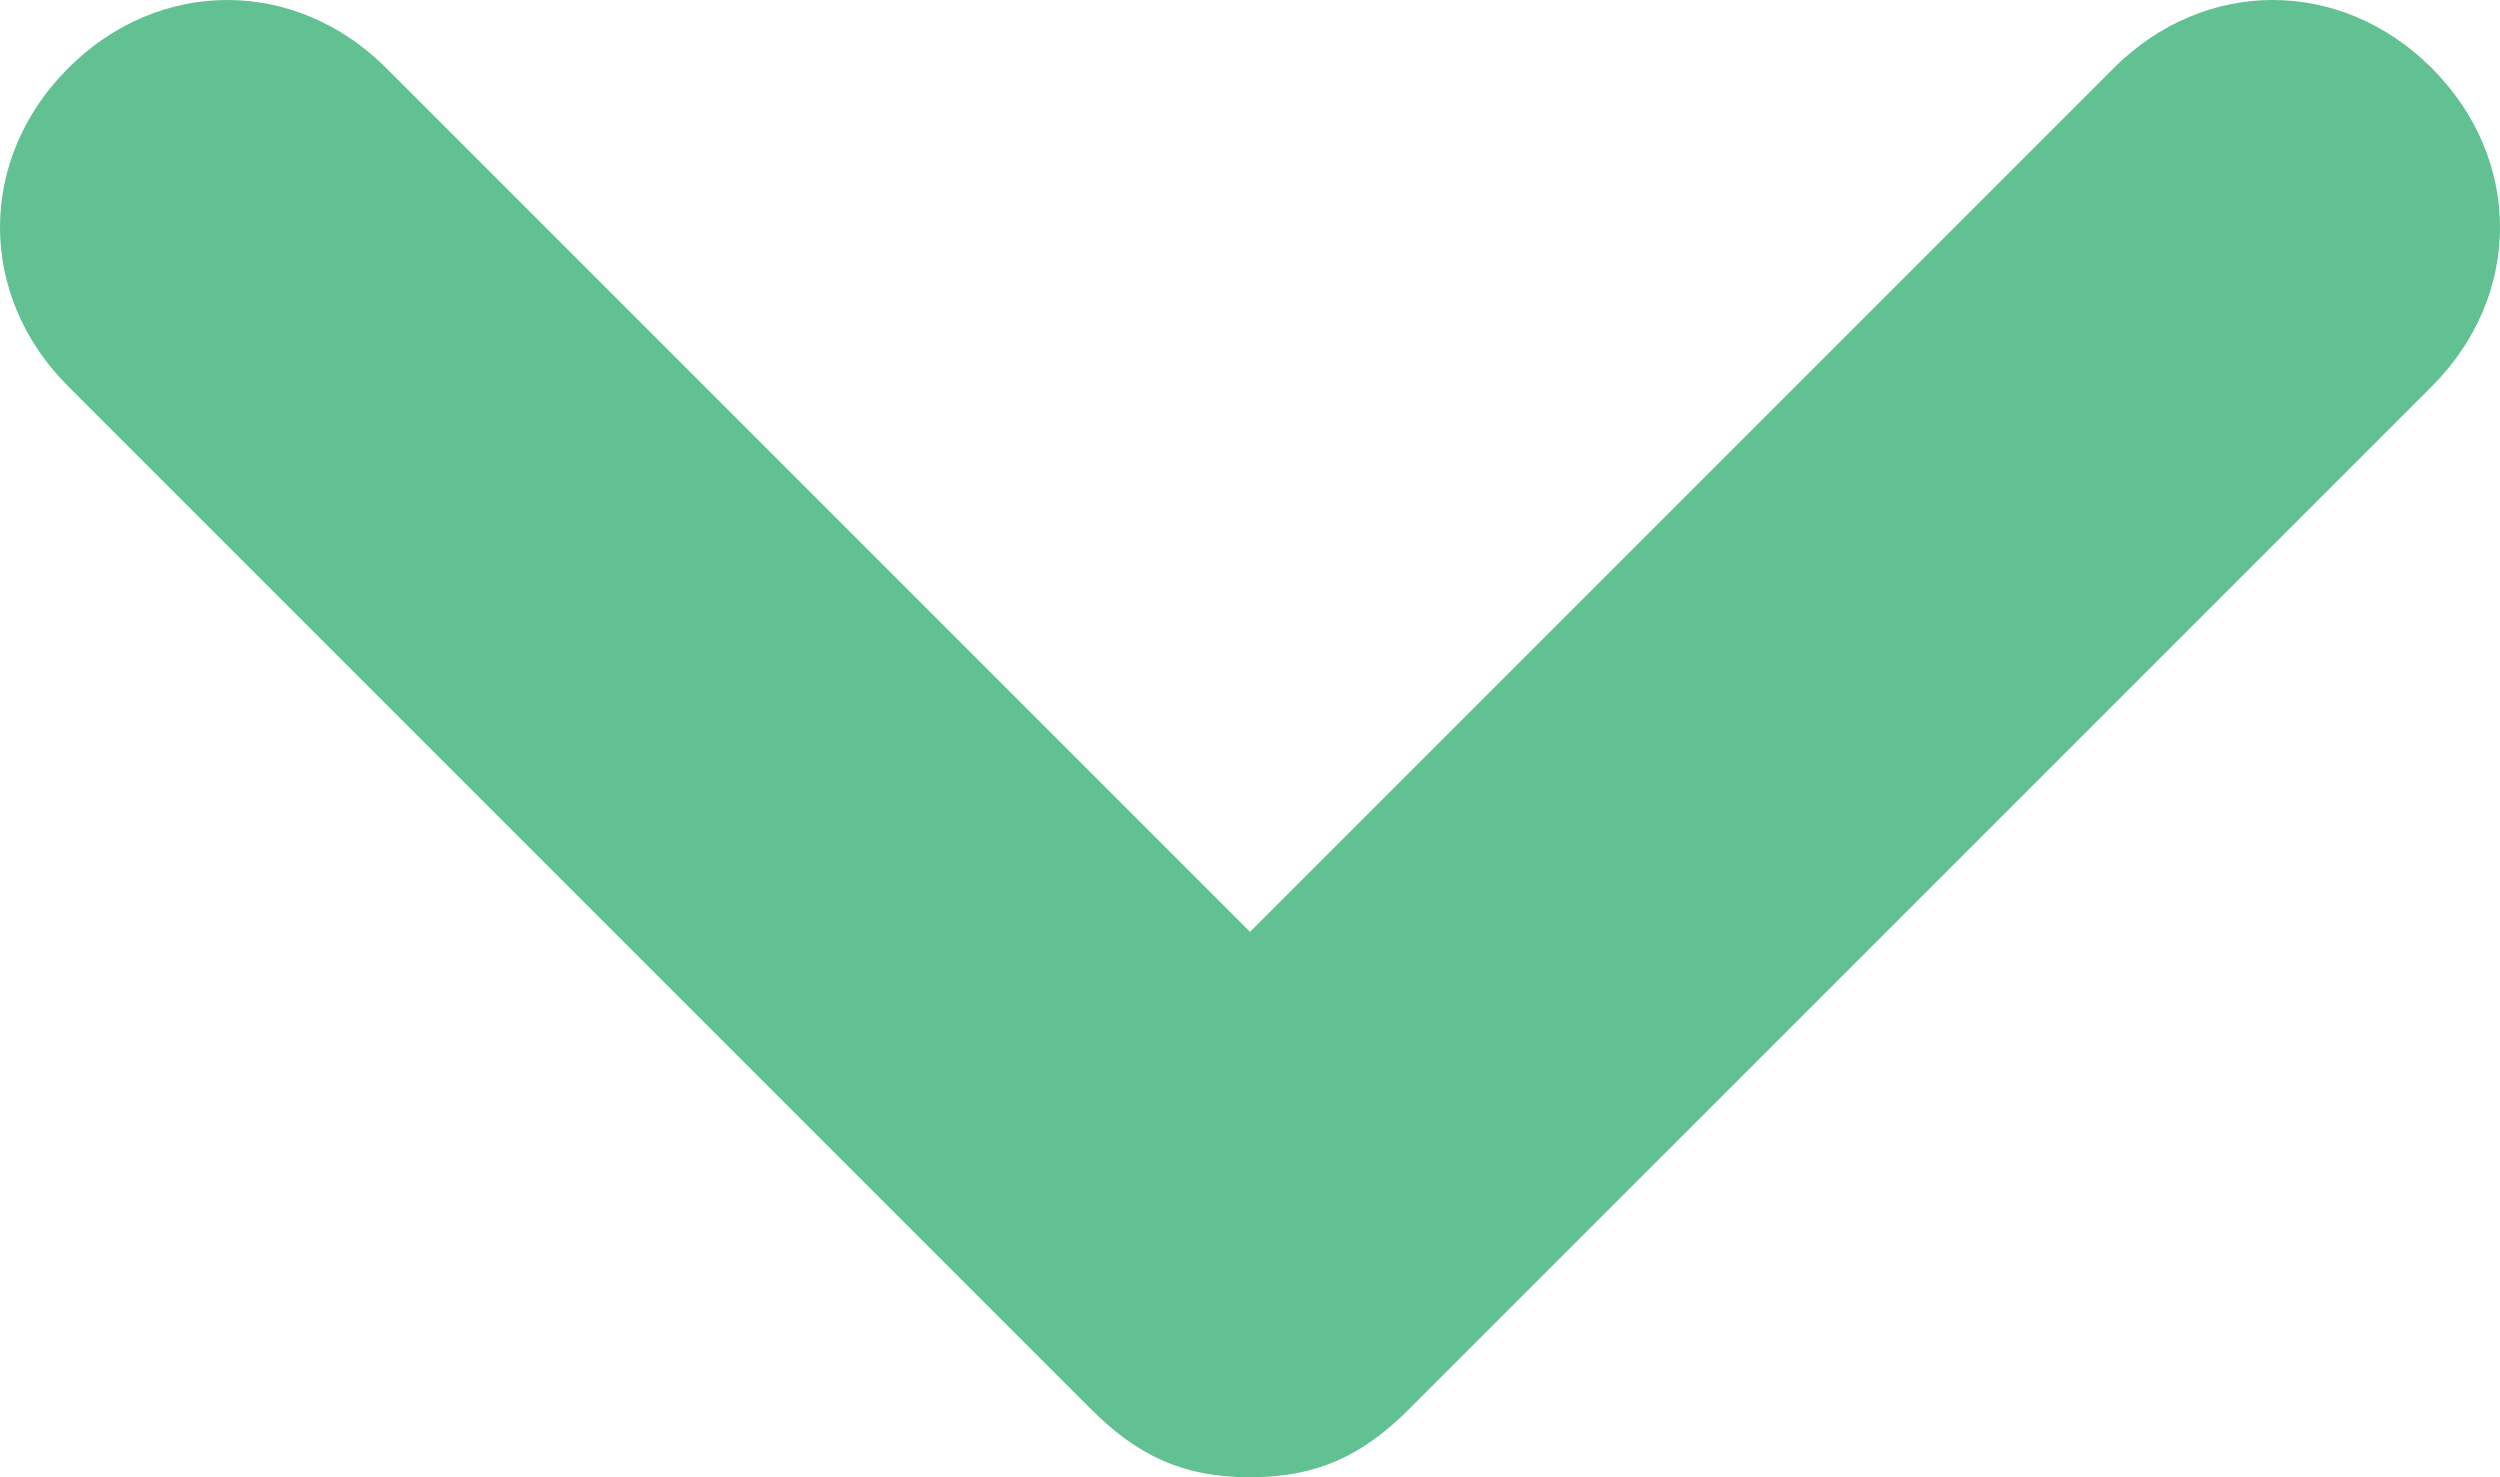 <svg xmlns="http://www.w3.org/2000/svg" xmlns:xlink="http://www.w3.org/1999/xlink" id="Layer_1" width="11" height="6.5" x="0" y="0" enable-background="new 0 0 11 6.5" version="1.1" viewBox="0 0 11 6.5" xml:space="preserve"><g><path fill="#61C192" d="M5.5,6.5C5.2,6.5,5,6.4,4.8,6.2L0.3,1.7c-0.4-0.4-0.4-1,0-1.4s1-0.4,1.4,0l3.8,3.8l3.8-3.8 c0.4-0.4,1-0.4,1.4,0s0.4,1,0,1.4L6.2,6.2C6,6.4,5.8,6.5,5.5,6.5z"/></g></svg>